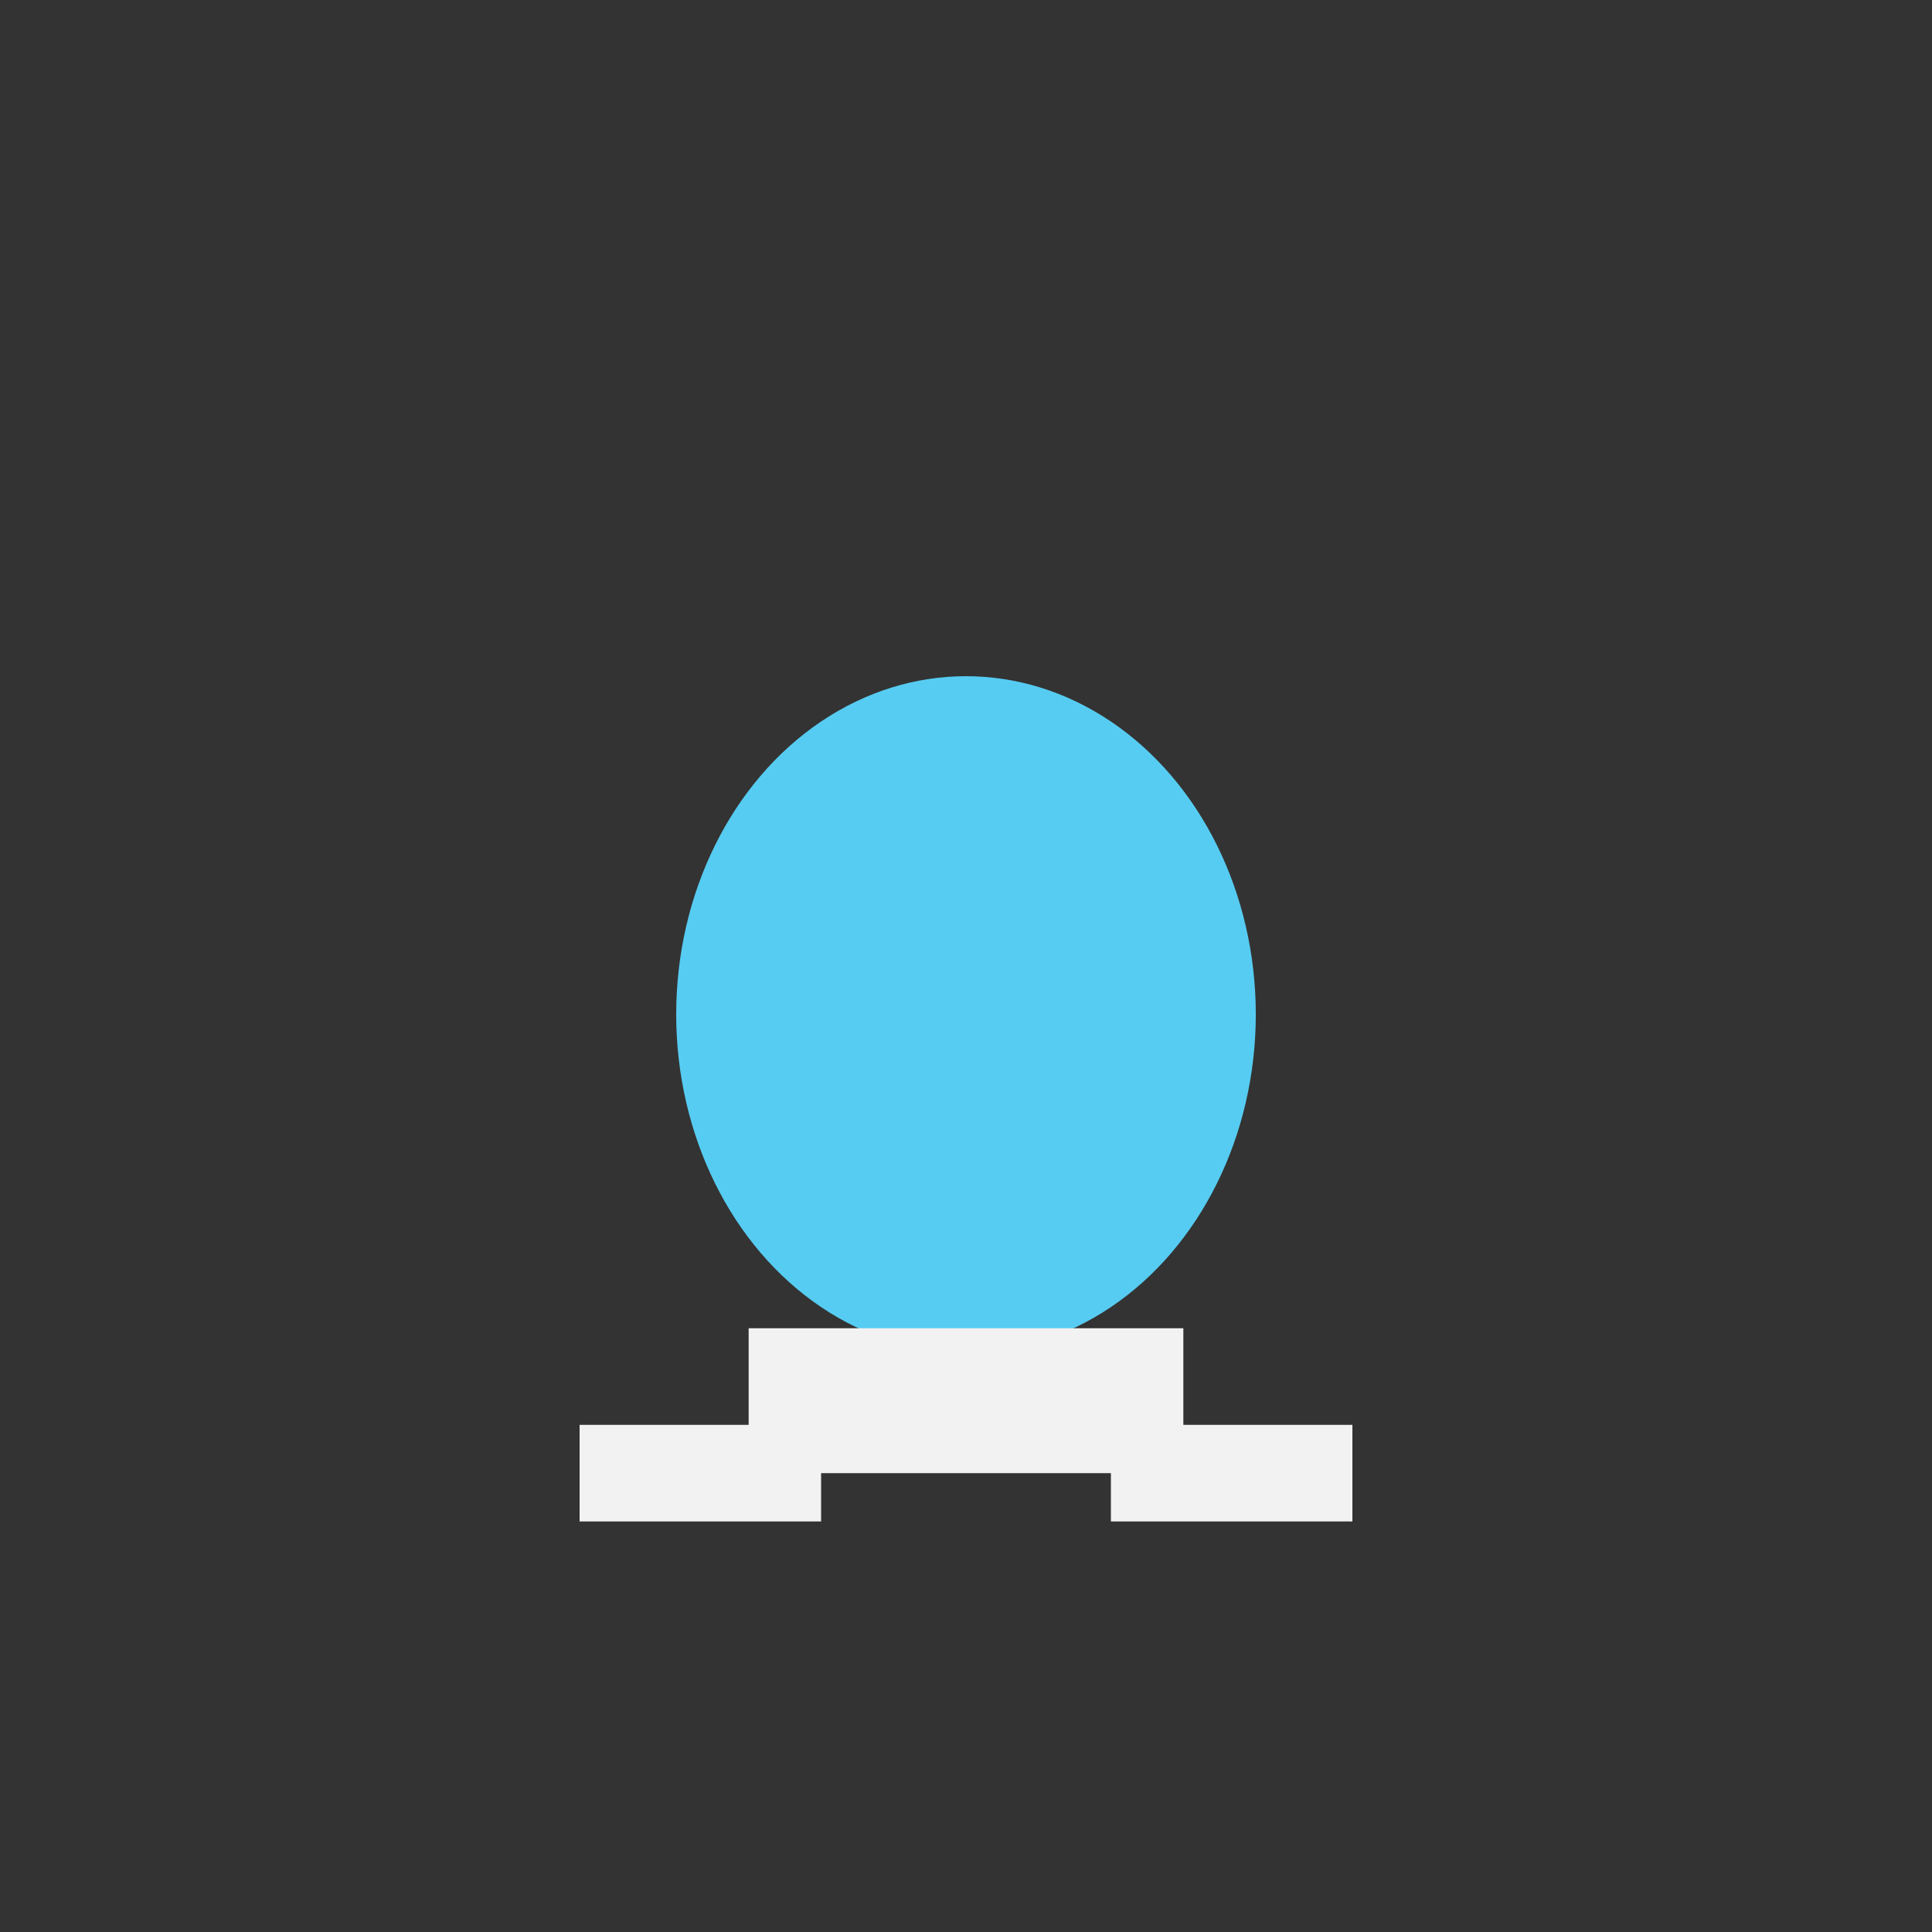 <svg viewBox="0 0 80 80" fill="none">
  <rect x="0" y="0" width="80" height="80" fill="#333333" stroke="none"/>
  <mask id="mask0nXwF" mask-type="alpha" maskUnits="userSpaceOnUse" x="0" y="0" width="80" height="80">
    <circle cx="40" cy="40" r="40" fill="#C4C4C4" />
  </mask>
  <g mask="url(#mask0nXwF)">
    <g clip-pathnXwFnXwF="url(#clip0nXwF)">
      <pathnXwFnXwF d="M80 0H0V80H80V0Z" fill="#56CCF2" />
      <pathnXwFnXwF d="M80 0V39.028L0 40V0H80Z" fill="#F2F2F2" />
      <mask id="pathnXwFnXwF-5-outside-1" maskUnits="userSpaceOnUse" x="20" y="28" width="40" height="36" fill="black">
        <rect fill="white" x="20" y="28" width="40" height="36" />
        <pathnXwFnXwF d="M51.591 38.377C52.068 40.451 52.129 42.625 51.769 44.731C51.41 46.837 50.641 48.819 49.52 50.523C48.4 52.226 46.958 53.606 45.307 54.556C43.657 55.506 41.841 56 40 56C38.159 56 36.343 55.506 34.693 54.556C33.042 53.606 31.6 52.226 30.48 50.523C29.359 48.819 28.59 46.837 28.231 44.731C27.872 42.625 27.933 40.451 28.409 38.377L40 42L51.591 38.377Z" />
      </mask>
      <pathnXwFnXwF d="M51.591 38.377C52.068 40.451 52.129 42.625 51.769 44.731C51.41 46.837 50.641 48.819 49.52 50.523C48.4 52.226 46.958 53.606 45.307 54.556C43.657 55.506 41.841 56 40 56C38.159 56 36.343 55.506 34.693 54.556C33.042 53.606 31.6 52.226 30.48 50.523C29.359 48.819 28.59 46.837 28.231 44.731C27.872 42.625 27.933 40.451 28.409 38.377L40 42L51.591 38.377Z" stroke="#219653" stroke-width="16" mask="url(#pathnXwFnXwF-5-outside-1)" />
      <ellipse cx="40" cy="42" rx="12" ry="14" fill="#56CCF2" />
      <mask id="pathnXwFnXwF-7-inside-2" fill="white">
        <pathnXwFnXwF fill-rule="evenodd" clip-rule="evenodd" d="M49.105 29.141C52.449 32.229 54.5 36.952 54.5 42C54.5 50.737 48.356 58.5 40 58.5C31.644 58.5 25.5 50.737 25.5 42C25.5 36.952 27.551 32.229 30.895 29.141C30.331 28.364 30 27.419 30 26.4C30 23.749 32.239 21.6 35 21.6C36.363 21.6 37.598 22.123 38.5 22.972V20.7H36.667V17.7L38.5 17.7V16H41.5V17.7L43.333 17.7V20.7H41.5V22.972C42.402 22.123 43.637 21.6 45 21.6C47.761 21.6 50 23.749 50 26.4C50 27.419 49.669 28.364 49.105 29.141ZM44.66 32C47.465 33.916 49.5 37.526 49.5 42C49.5 48.727 44.899 53.5 40 53.5C35.101 53.5 30.5 48.727 30.5 42C30.5 37.526 32.535 33.916 35.34 32H44.66Z" />
      </mask>
      <pathnXwFnXwF fill-rule="evenodd" clip-rule="evenodd" d="M49.105 29.141C52.449 32.229 54.5 36.952 54.5 42C54.5 50.737 48.356 58.5 40 58.5C31.644 58.5 25.5 50.737 25.5 42C25.5 36.952 27.551 32.229 30.895 29.141C30.331 28.364 30 27.419 30 26.4C30 23.749 32.239 21.6 35 21.6C36.363 21.6 37.598 22.123 38.5 22.972V20.7H36.667V17.7L38.5 17.7V16H41.5V17.7L43.333 17.7V20.7H41.5V22.972C42.402 22.123 43.637 21.6 45 21.6C47.761 21.6 50 23.749 50 26.4C50 27.419 49.669 28.364 49.105 29.141ZM44.66 32C47.465 33.916 49.5 37.526 49.5 42C49.5 48.727 44.899 53.5 40 53.5C35.101 53.5 30.5 48.727 30.5 42C30.5 37.526 32.535 33.916 35.34 32H44.66Z" fill="#F2994A" />
      <pathnXwFnXwF d="M49.105 29.141L46.677 27.379L45.112 29.536L47.07 31.345L49.105 29.141ZM30.895 29.141L32.93 31.345L34.888 29.536L33.323 27.379L30.895 29.141ZM38.5 22.972L36.444 25.157L41.5 29.915V22.972H38.5ZM38.5 20.7H41.5V17.7H38.5V20.7ZM36.667 20.7H33.667V23.7H36.667V20.7ZM36.667 17.7V14.7L33.667 14.7V17.7H36.667ZM38.5 17.7V20.7H41.5V17.7H38.5ZM38.5 16V13H35.5V16H38.5ZM41.5 16H44.5V13H41.5V16ZM41.5 17.7H38.5V20.7H41.5V17.7ZM43.333 17.7H46.333V14.7L43.333 14.7V17.7ZM43.333 20.7V23.7H46.333V20.7H43.333ZM41.5 20.7V17.7H38.5V20.7H41.5ZM41.5 22.972H38.5V29.915L43.556 25.157L41.5 22.972ZM44.66 32L46.352 29.523L45.587 29H44.66V32ZM35.34 32V29H34.413L33.648 29.523L35.34 32ZM57.5 42C57.5 36.168 55.137 30.628 51.141 26.937L47.07 31.345C49.761 33.83 51.5 37.736 51.5 42H57.5ZM40 61.5C50.449 61.5 57.5 51.922 57.5 42H51.5C51.5 49.553 46.263 55.5 40 55.5V61.5ZM22.5 42C22.5 51.922 29.551 61.5 40 61.5V55.5C33.737 55.5 28.5 49.553 28.5 42H22.5ZM28.859 26.937C24.863 30.628 22.5 36.168 22.5 42H28.5C28.5 37.736 30.239 33.83 32.93 31.345L28.859 26.937ZM27 26.4C27 28.081 27.549 29.638 28.467 30.903L33.323 27.379C33.113 27.09 33 26.756 33 26.4H27ZM35 18.6C30.698 18.6 27 21.978 27 26.4H33C33 25.52 33.779 24.6 35 24.6V18.6ZM40.556 20.787C39.108 19.424 37.141 18.6 35 18.6V24.6C35.585 24.6 36.089 24.822 36.444 25.157L40.556 20.787ZM35.5 20.7V22.972H41.5V20.7H35.5ZM36.667 23.7H38.5V17.7H36.667V23.7ZM33.667 17.7V20.7H39.667V17.7H33.667ZM38.5 14.7L36.667 14.7V20.7H38.5V14.7ZM35.5 16V17.7H41.5V16H35.5ZM41.5 13H38.5V19H41.5V13ZM44.5 17.7V16H38.5V17.7H44.5ZM43.333 14.7L41.5 14.7V20.7H43.333V14.7ZM46.333 20.7V17.7H40.333V20.7H46.333ZM41.5 23.7H43.333V17.7H41.5V23.7ZM44.5 22.972V20.7H38.5V22.972H44.5ZM45 18.6C42.859 18.6 40.892 19.424 39.444 20.787L43.556 25.157C43.911 24.822 44.415 24.6 45 24.6V18.6ZM53 26.4C53 21.978 49.302 18.6 45 18.6V24.6C46.221 24.6 47 25.52 47 26.4H53ZM51.533 30.903C52.451 29.638 53 28.081 53 26.4H47C47 26.756 46.887 27.09 46.677 27.379L51.533 30.903ZM52.5 42C52.5 36.617 50.041 32.043 46.352 29.523L42.968 34.477C44.888 35.789 46.5 38.434 46.5 42H52.5ZM40 56.5C46.945 56.5 52.5 49.966 52.5 42H46.5C46.5 47.488 42.853 50.5 40 50.5V56.5ZM27.5 42C27.5 49.966 33.055 56.5 40 56.5V50.5C37.147 50.5 33.5 47.488 33.5 42H27.5ZM33.648 29.523C29.959 32.043 27.5 36.617 27.5 42H33.5C33.5 38.434 35.112 35.789 37.032 34.477L33.648 29.523ZM35.34 35H44.66V29H35.34V35Z" fill="#F2994A" mask="url(#pathnXwFnXwF-7-inside-2)" />
      <rect x="31" y="55" width="18" height="6" fill="#F2F2F2" />
      <rect x="24" y="59" width="10" height="4" fill="#F2F2F2" />
      <rect x="46" y="59" width="10" height="4" fill="#F2F2F2" />
    </g>
  </g>
  <defs>
    <clipPath id="clip0nXwF">
      <rect width="80" height="80" fill="white" />
    </clipPath>
  </defs>
</svg>